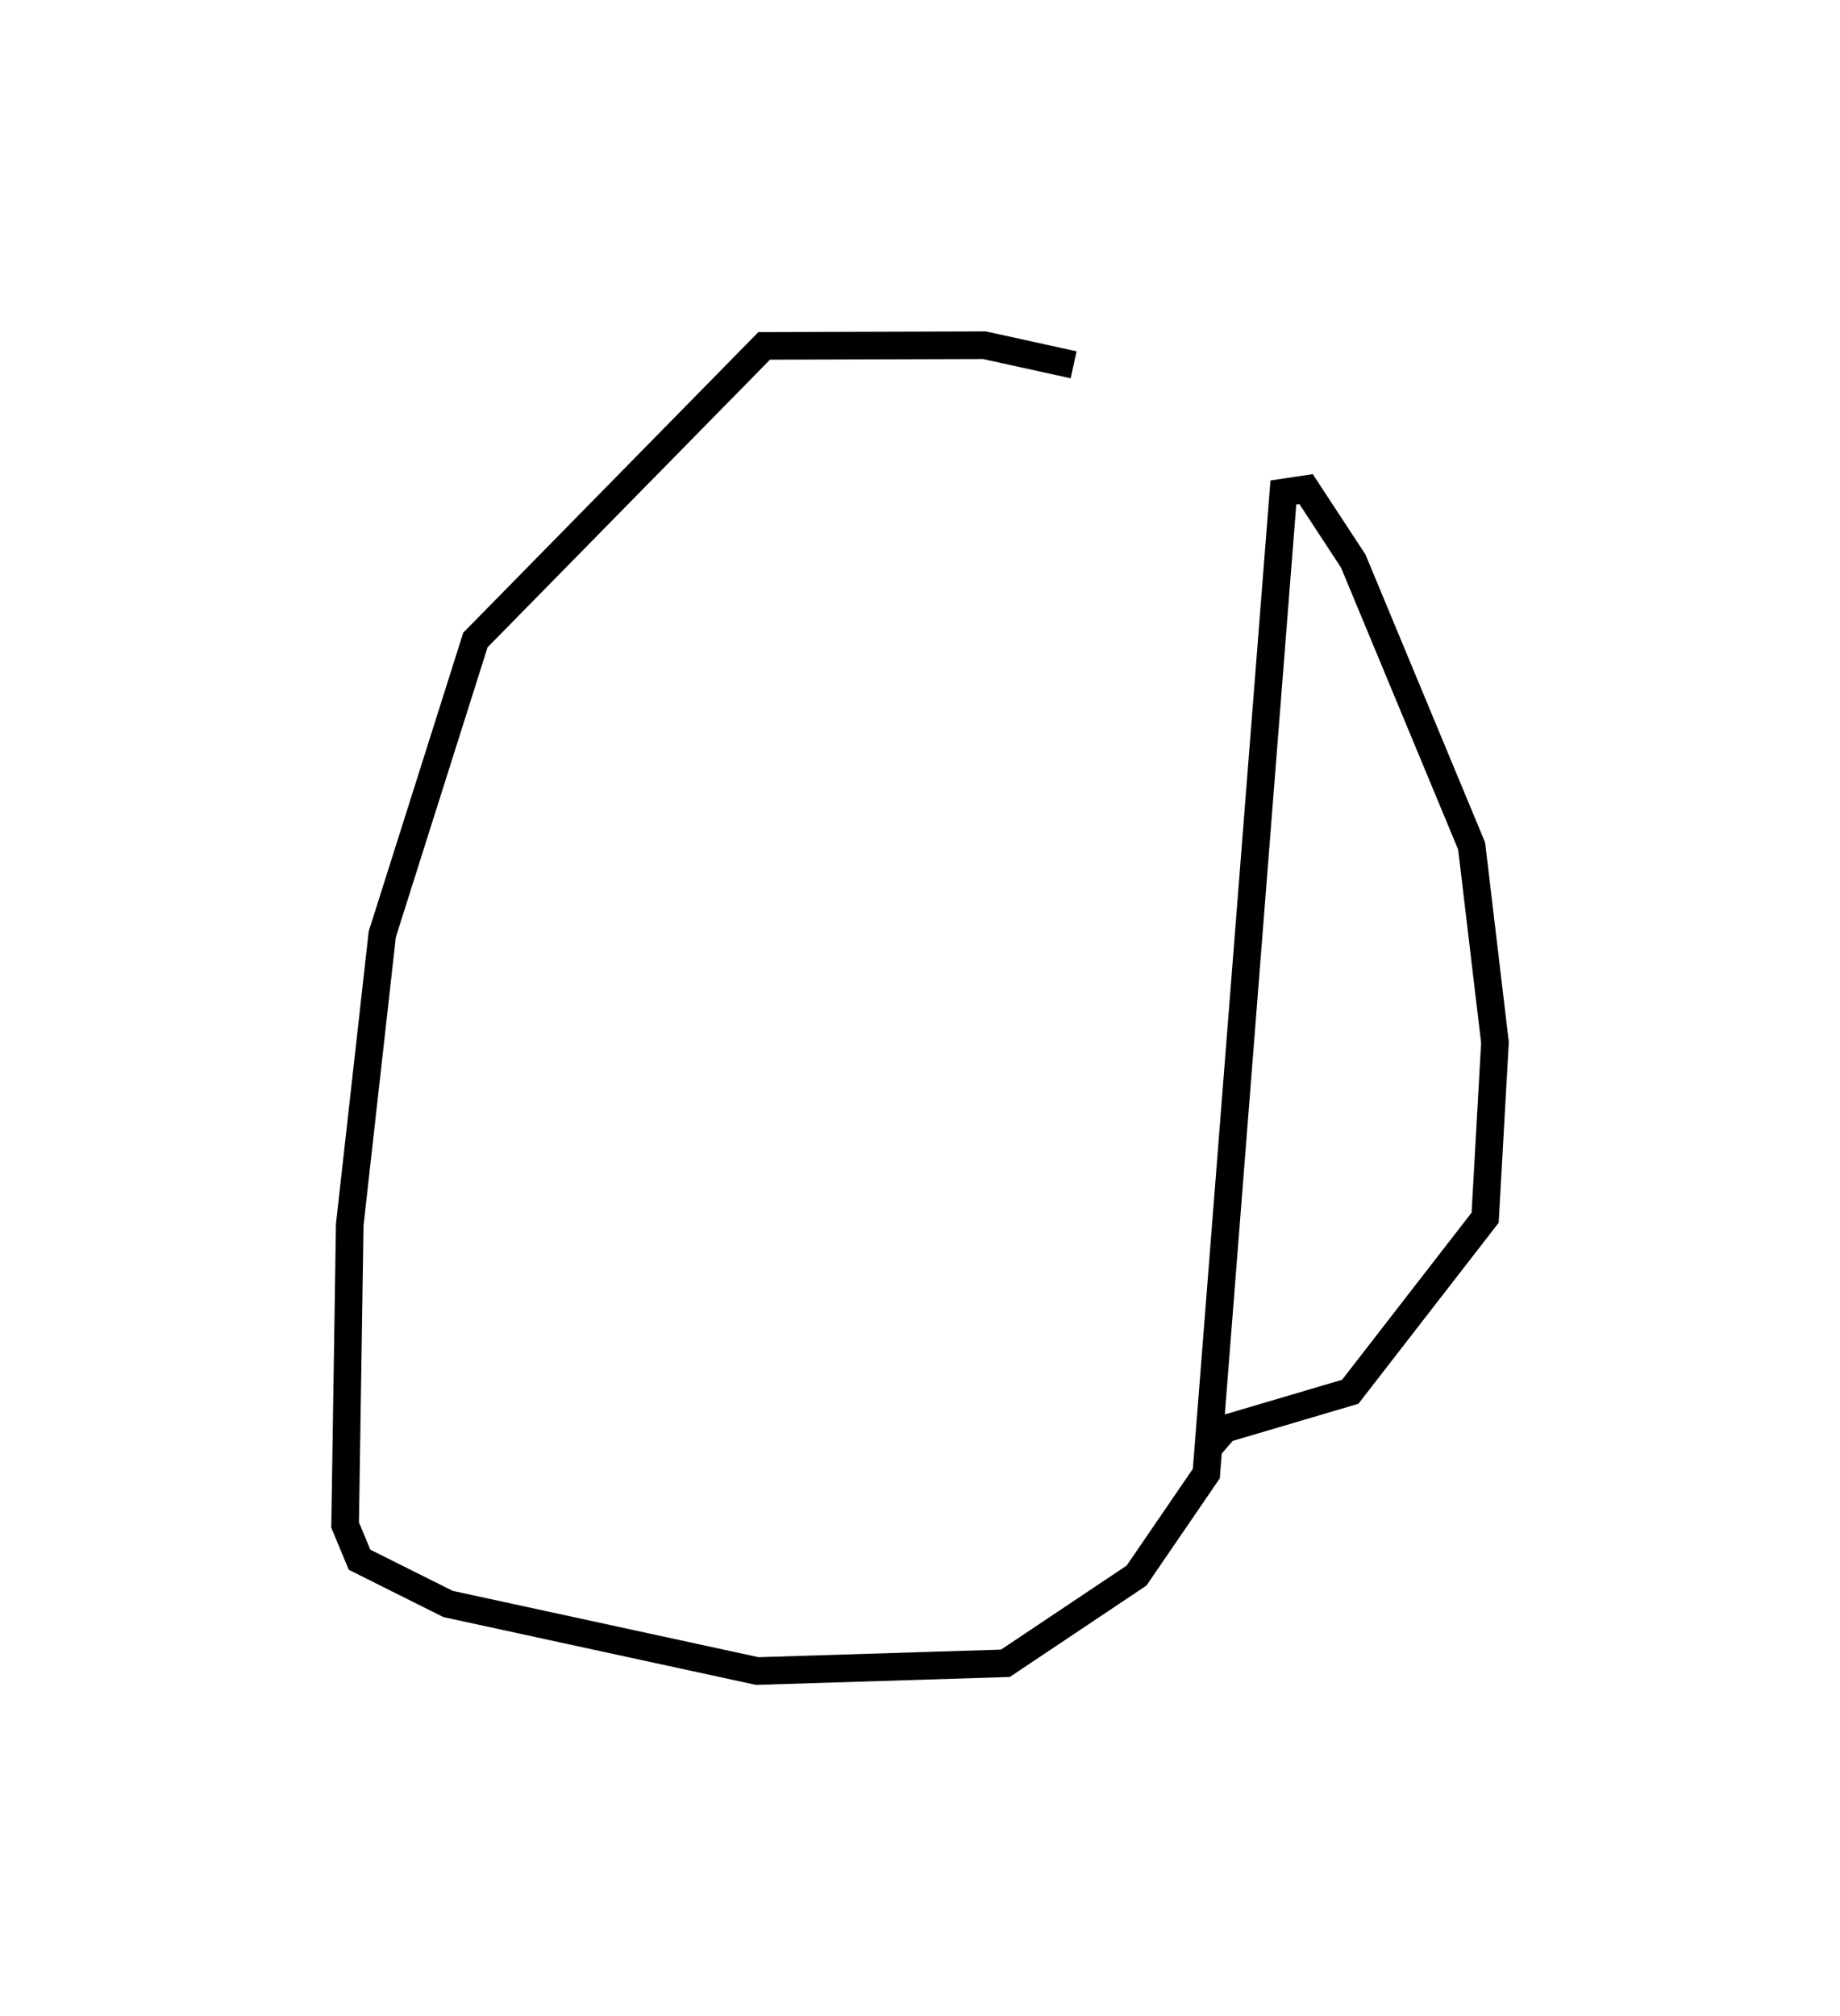 <?xml version="1.0" encoding="utf-8" ?>
<svg baseProfile="full" height="146.016" version="1.1" width="133.305" xmlns="http://www.w3.org/2000/svg" xmlns:ev="http://www.w3.org/2001/xml-events" xmlns:xlink="http://www.w3.org/1999/xlink"><defs /><rect fill="white" height="146.016" width="133.305" x="0" y="0" /><path d="M89.305,34.657 m-11.523,-8.238 l-6.463,-1.419 -15.955,0.049 l-20.921,21.299 -6.748,21.31 l-2.357,21.027 -0.336,21.752 l1.046,2.516 6.417,3.206 l22.397,4.856 17.978,-0.562 l9.5,-6.352 5.056,-7.385 l5.582,-71.05 1.644,-0.246 l3.419,5.213 8.576,20.634 l1.691,14.23 -0.713,12.687 l-9.773,12.606 -9.084,2.683 l-1.217,1.415 0.0,0.0 l0.0,0.0 0.0,0.0 l0.0,0.0 0.0,0.0 l0.0,0.0 0.0,0.0 l0.0,0.0 0.0,0.0 l0.0,0.0 0.0,0.0 l0.0,0.0 0.0,0.0 l0.0,0.0 0.0,0.0 l0.0,0.0 0.0,0.0 l0.0,0.0 0.0,0.0 l0.0,0.0 0.0,0.0 l0.0,0.0 0.0,0.0 l0.0,0.0 0.0,0.0 l0.0,0.0 0.0,0.0 l0.0,0.0 0.0,0.0 l0.0,0.0 0.0,0.0 l0.0,0.0 0.0,0.0 l0.0,0.0 0.0,0.0 l0.0,0.0 0.0,0.0 l0.0,0.0 0.0,0.0 l0.0,0.0 0.0,0.0 l0.0,0.0 0.0,0.0 l0.0,0.0 0.0,0.0 l0.0,0.0 0.0,0.0 l0.0,0.0 0.0,0.0 l0.0,0.0 0.0,0.0 l0.0,0.0 0.0,0.0 l0.0,0.0 0.0,0.0 l0.0,0.0 0.0,0.0 l0.0,0.0 " fill="none" stroke="black" stroke-width="2.0" /></svg>